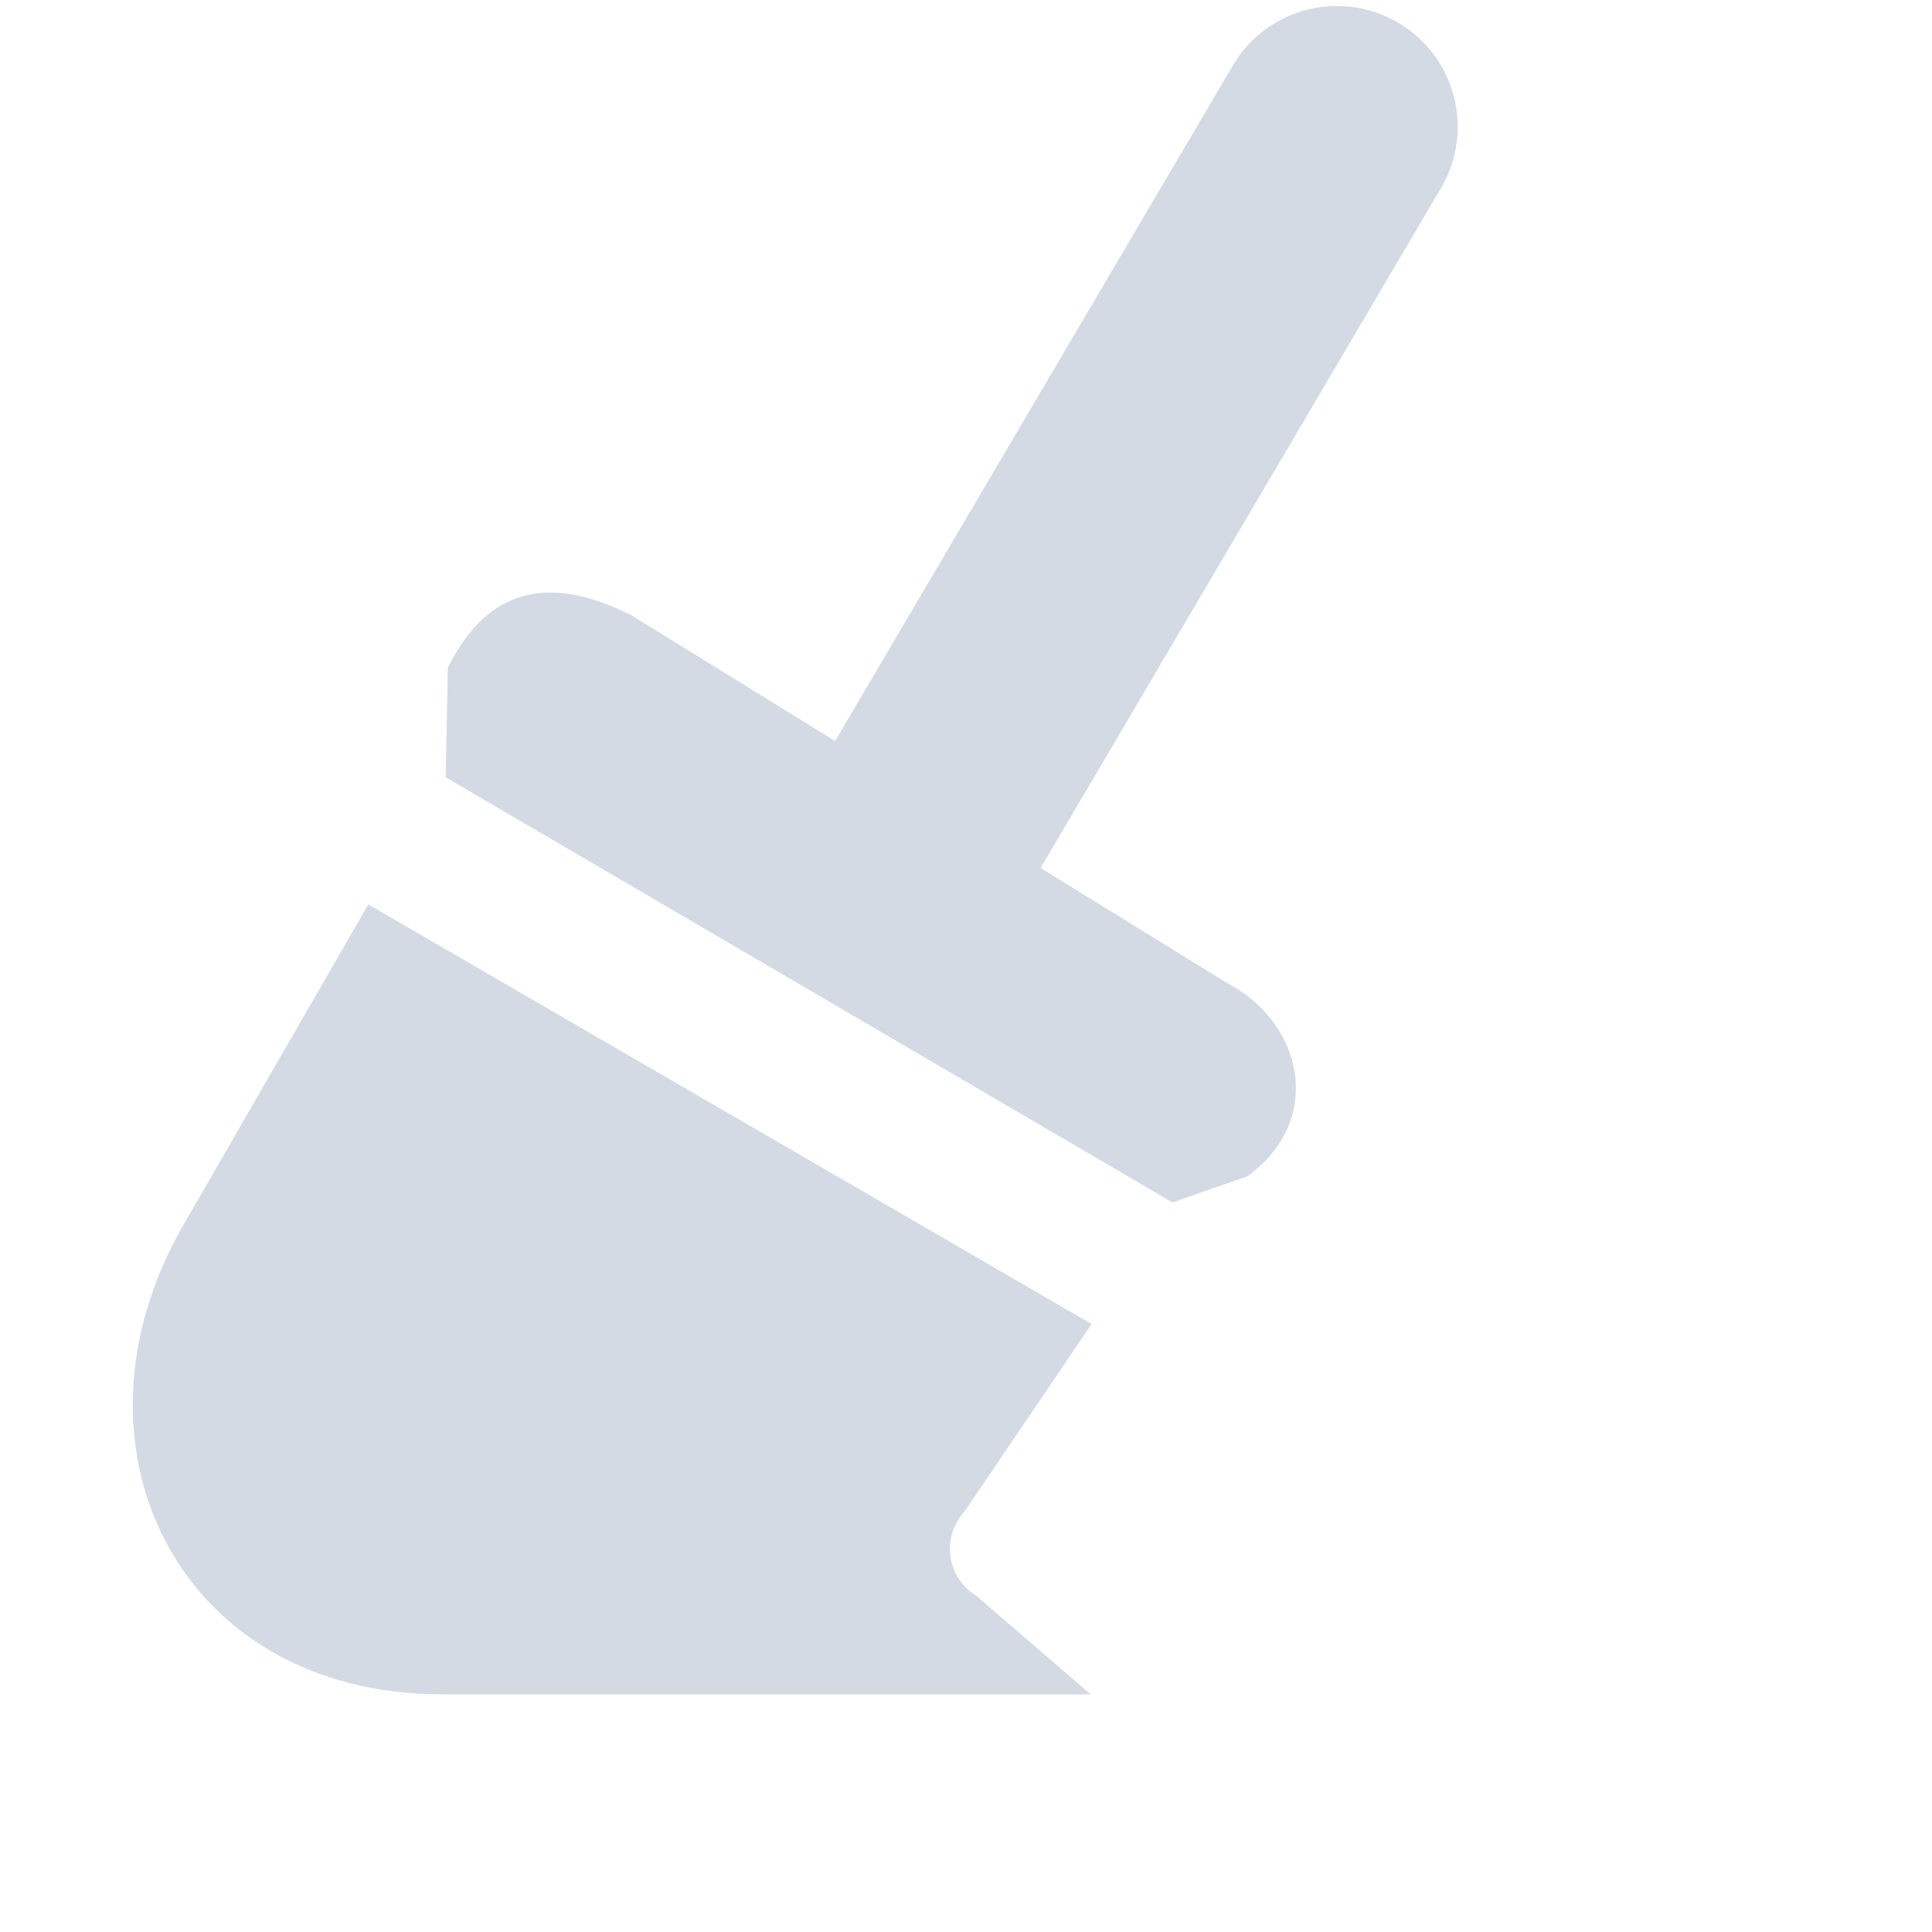 <svg xmlns="http://www.w3.org/2000/svg" width="16" height="16" version="1.1">
 <g transform="translate(-241 -767)">
  <path style="solid-color:#d3dae3;fill:#d3dae3" d="m252.09 767.05a1 1 0 0 0 -0.887 0.504l-3.312 5.625a1 1 0 1 0 1.723 1.016l3.312-5.625a1 1 0 0 0 -0.836 -1.52z"/>
  <path style="fill:#d3dae3" d="m246.22 772.09 4.947 3.054c0.604 0.315 0.82 1.113 0.165 1.597l-0.622 0.217-6.019-3.521 0.018-0.907c0.289-0.585 0.755-0.816 1.511-0.439z"/>
  <path style="solid-color:#d3dae3;fill:#d3dae3" d="m244.05 774.49 5.99 3.475-1.045 1.542c-0.221 0.243-0.133 0.575 0.088 0.707l0.95 0.818h-5.37c-2.191 0-3.197-2.064-2.143-3.889z"/>
 </g>
</svg>
